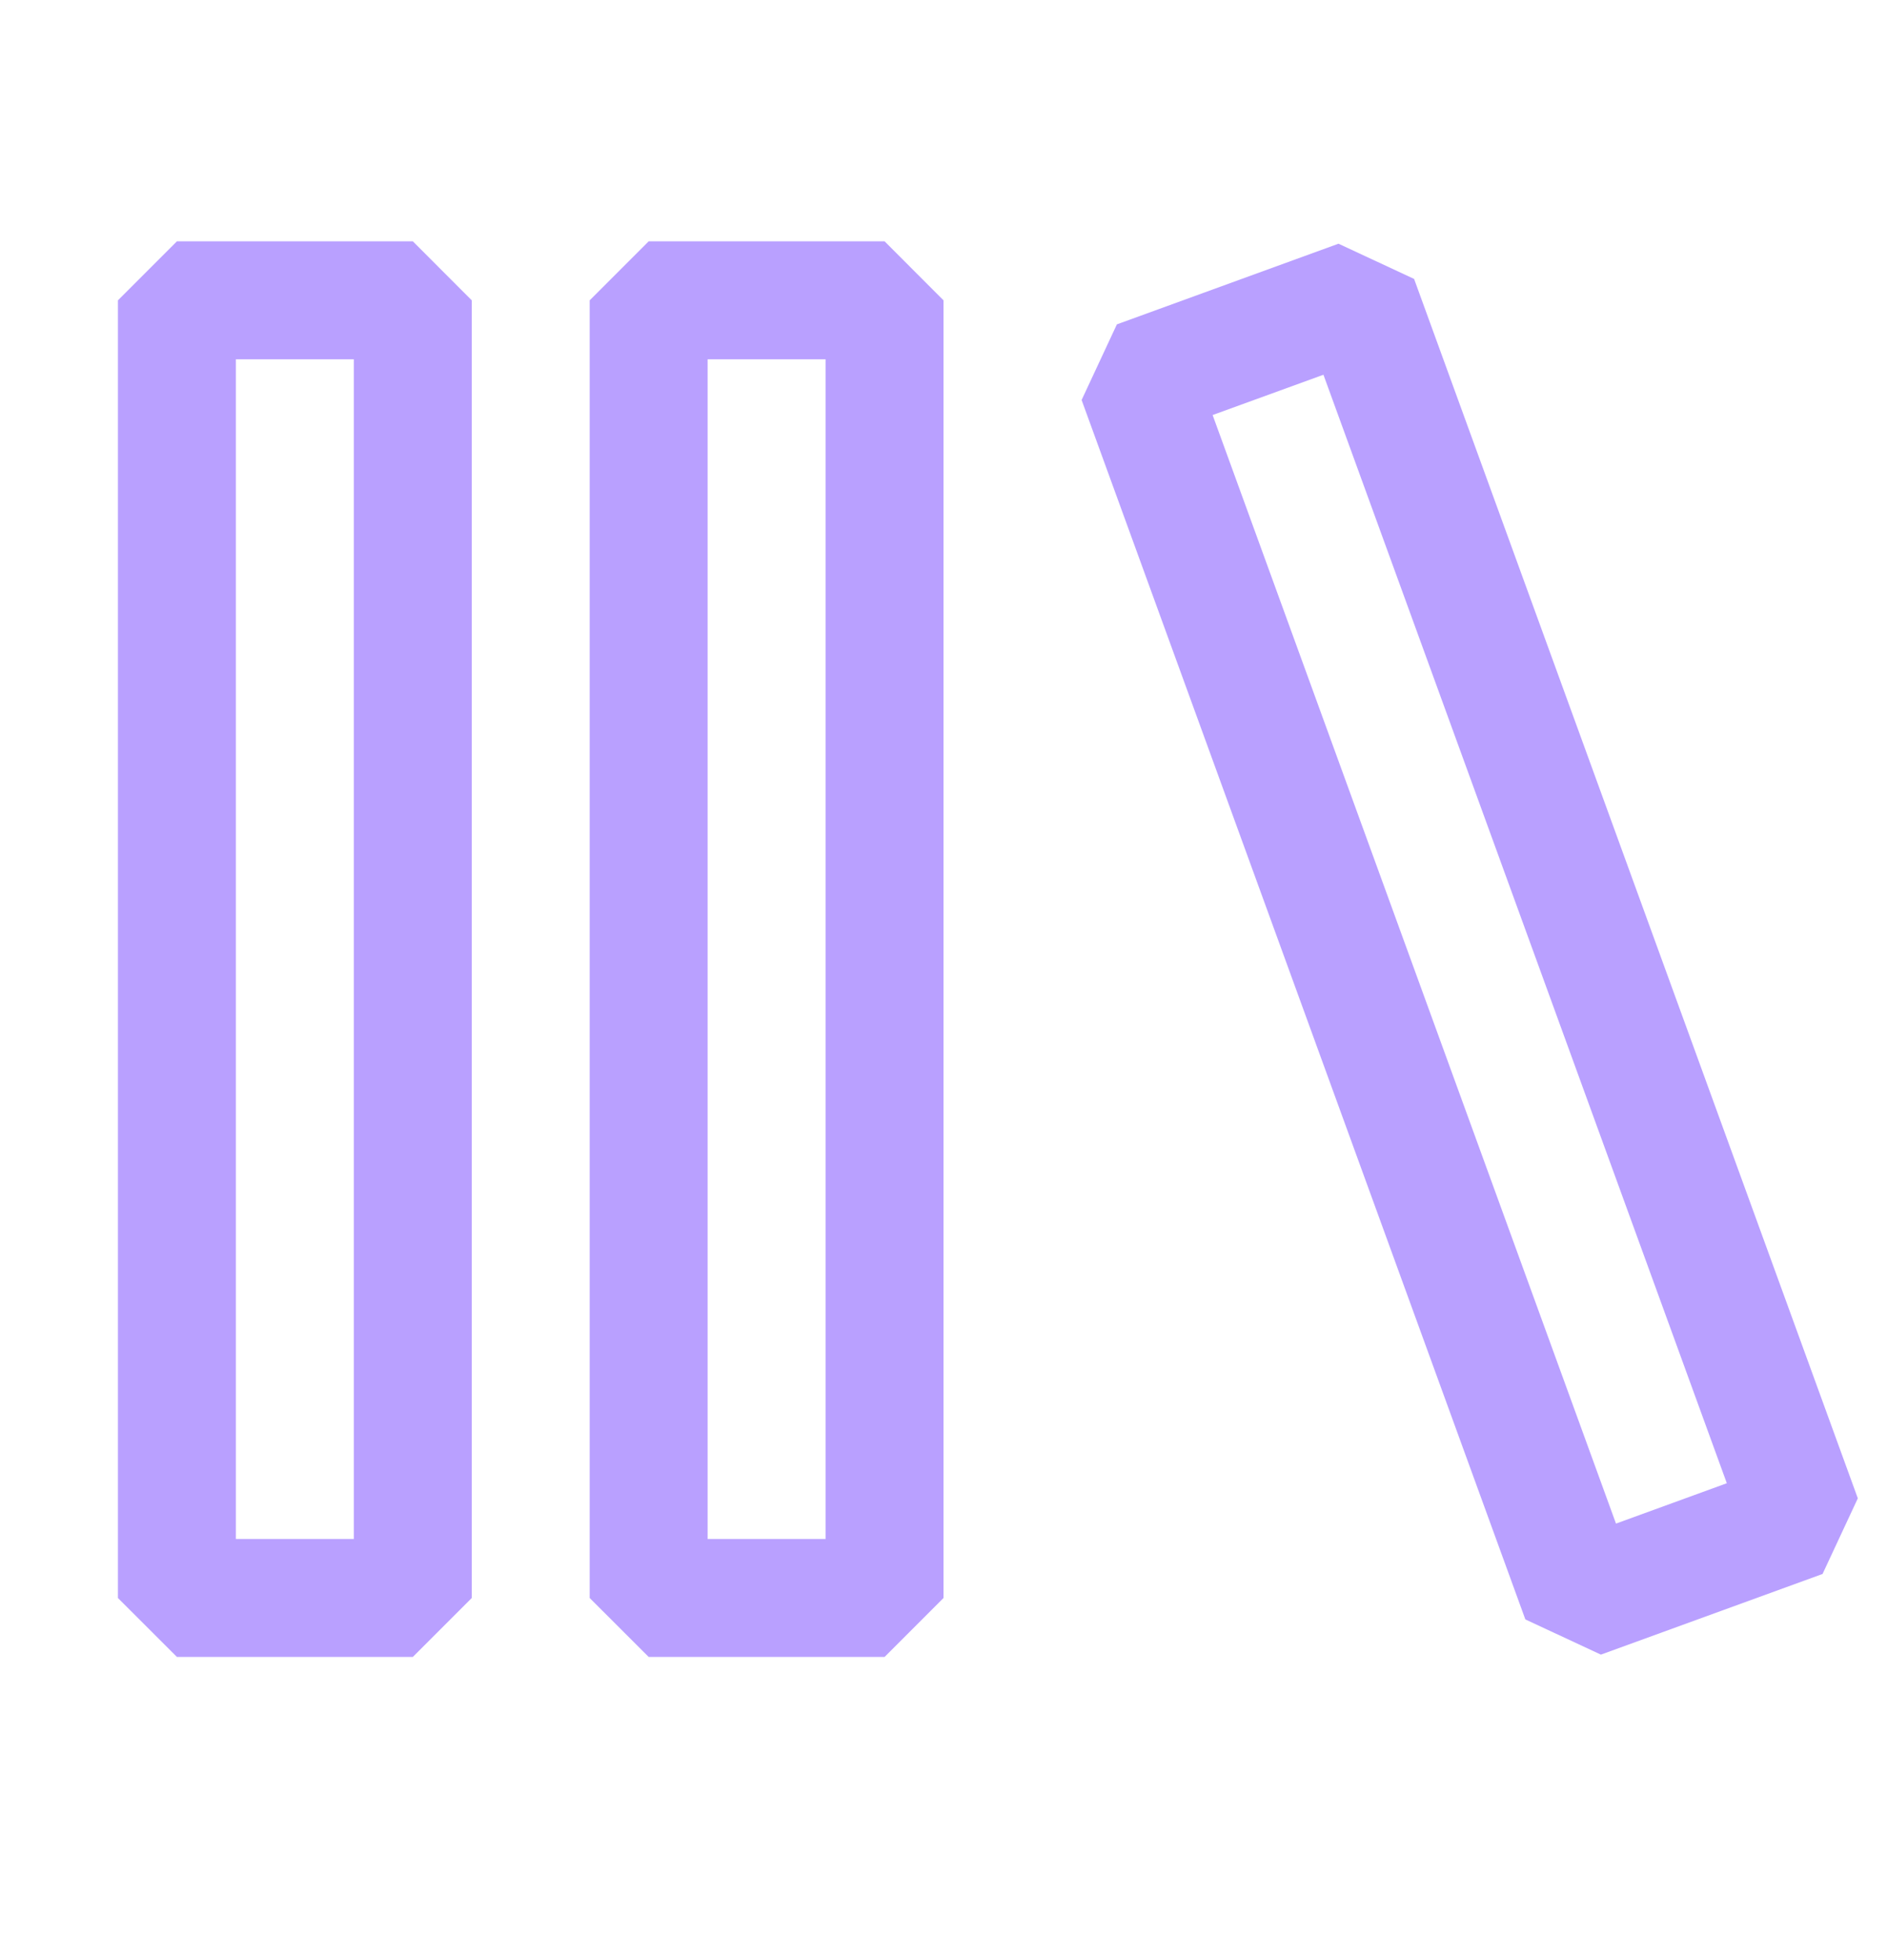 <svg width="26" height="27" viewBox="0 0 26 27" fill="none" xmlns="http://www.w3.org/2000/svg">
<path fill-rule="evenodd" clip-rule="evenodd" d="M8.125 4.137L8.938 3.324H12.188L13 4.137V22.012L12.188 22.824H8.938L8.125 22.012V4.137ZM9.75 4.949V21.199H11.375V4.949H9.75Z" fill="#B9A0FF"/>
<path fill-rule="evenodd" clip-rule="evenodd" d="M14.903 5.51L15.389 4.468L18.442 3.357L19.484 3.842L25.598 20.639L25.112 21.681L22.058 22.792L21.017 22.307L14.903 5.51ZM16.708 5.717L22.266 20.987L23.793 20.431L18.235 5.162L16.708 5.717Z" fill="#B9A0FF"/>
<path fill-rule="evenodd" clip-rule="evenodd" d="M1.625 4.137L2.438 3.324H5.688L6.5 4.137V22.012L5.688 22.824H2.438L1.625 22.012V4.137ZM3.25 4.949V21.199H4.875V4.949H3.25Z" fill="#B9A0FF"/>
</svg>
